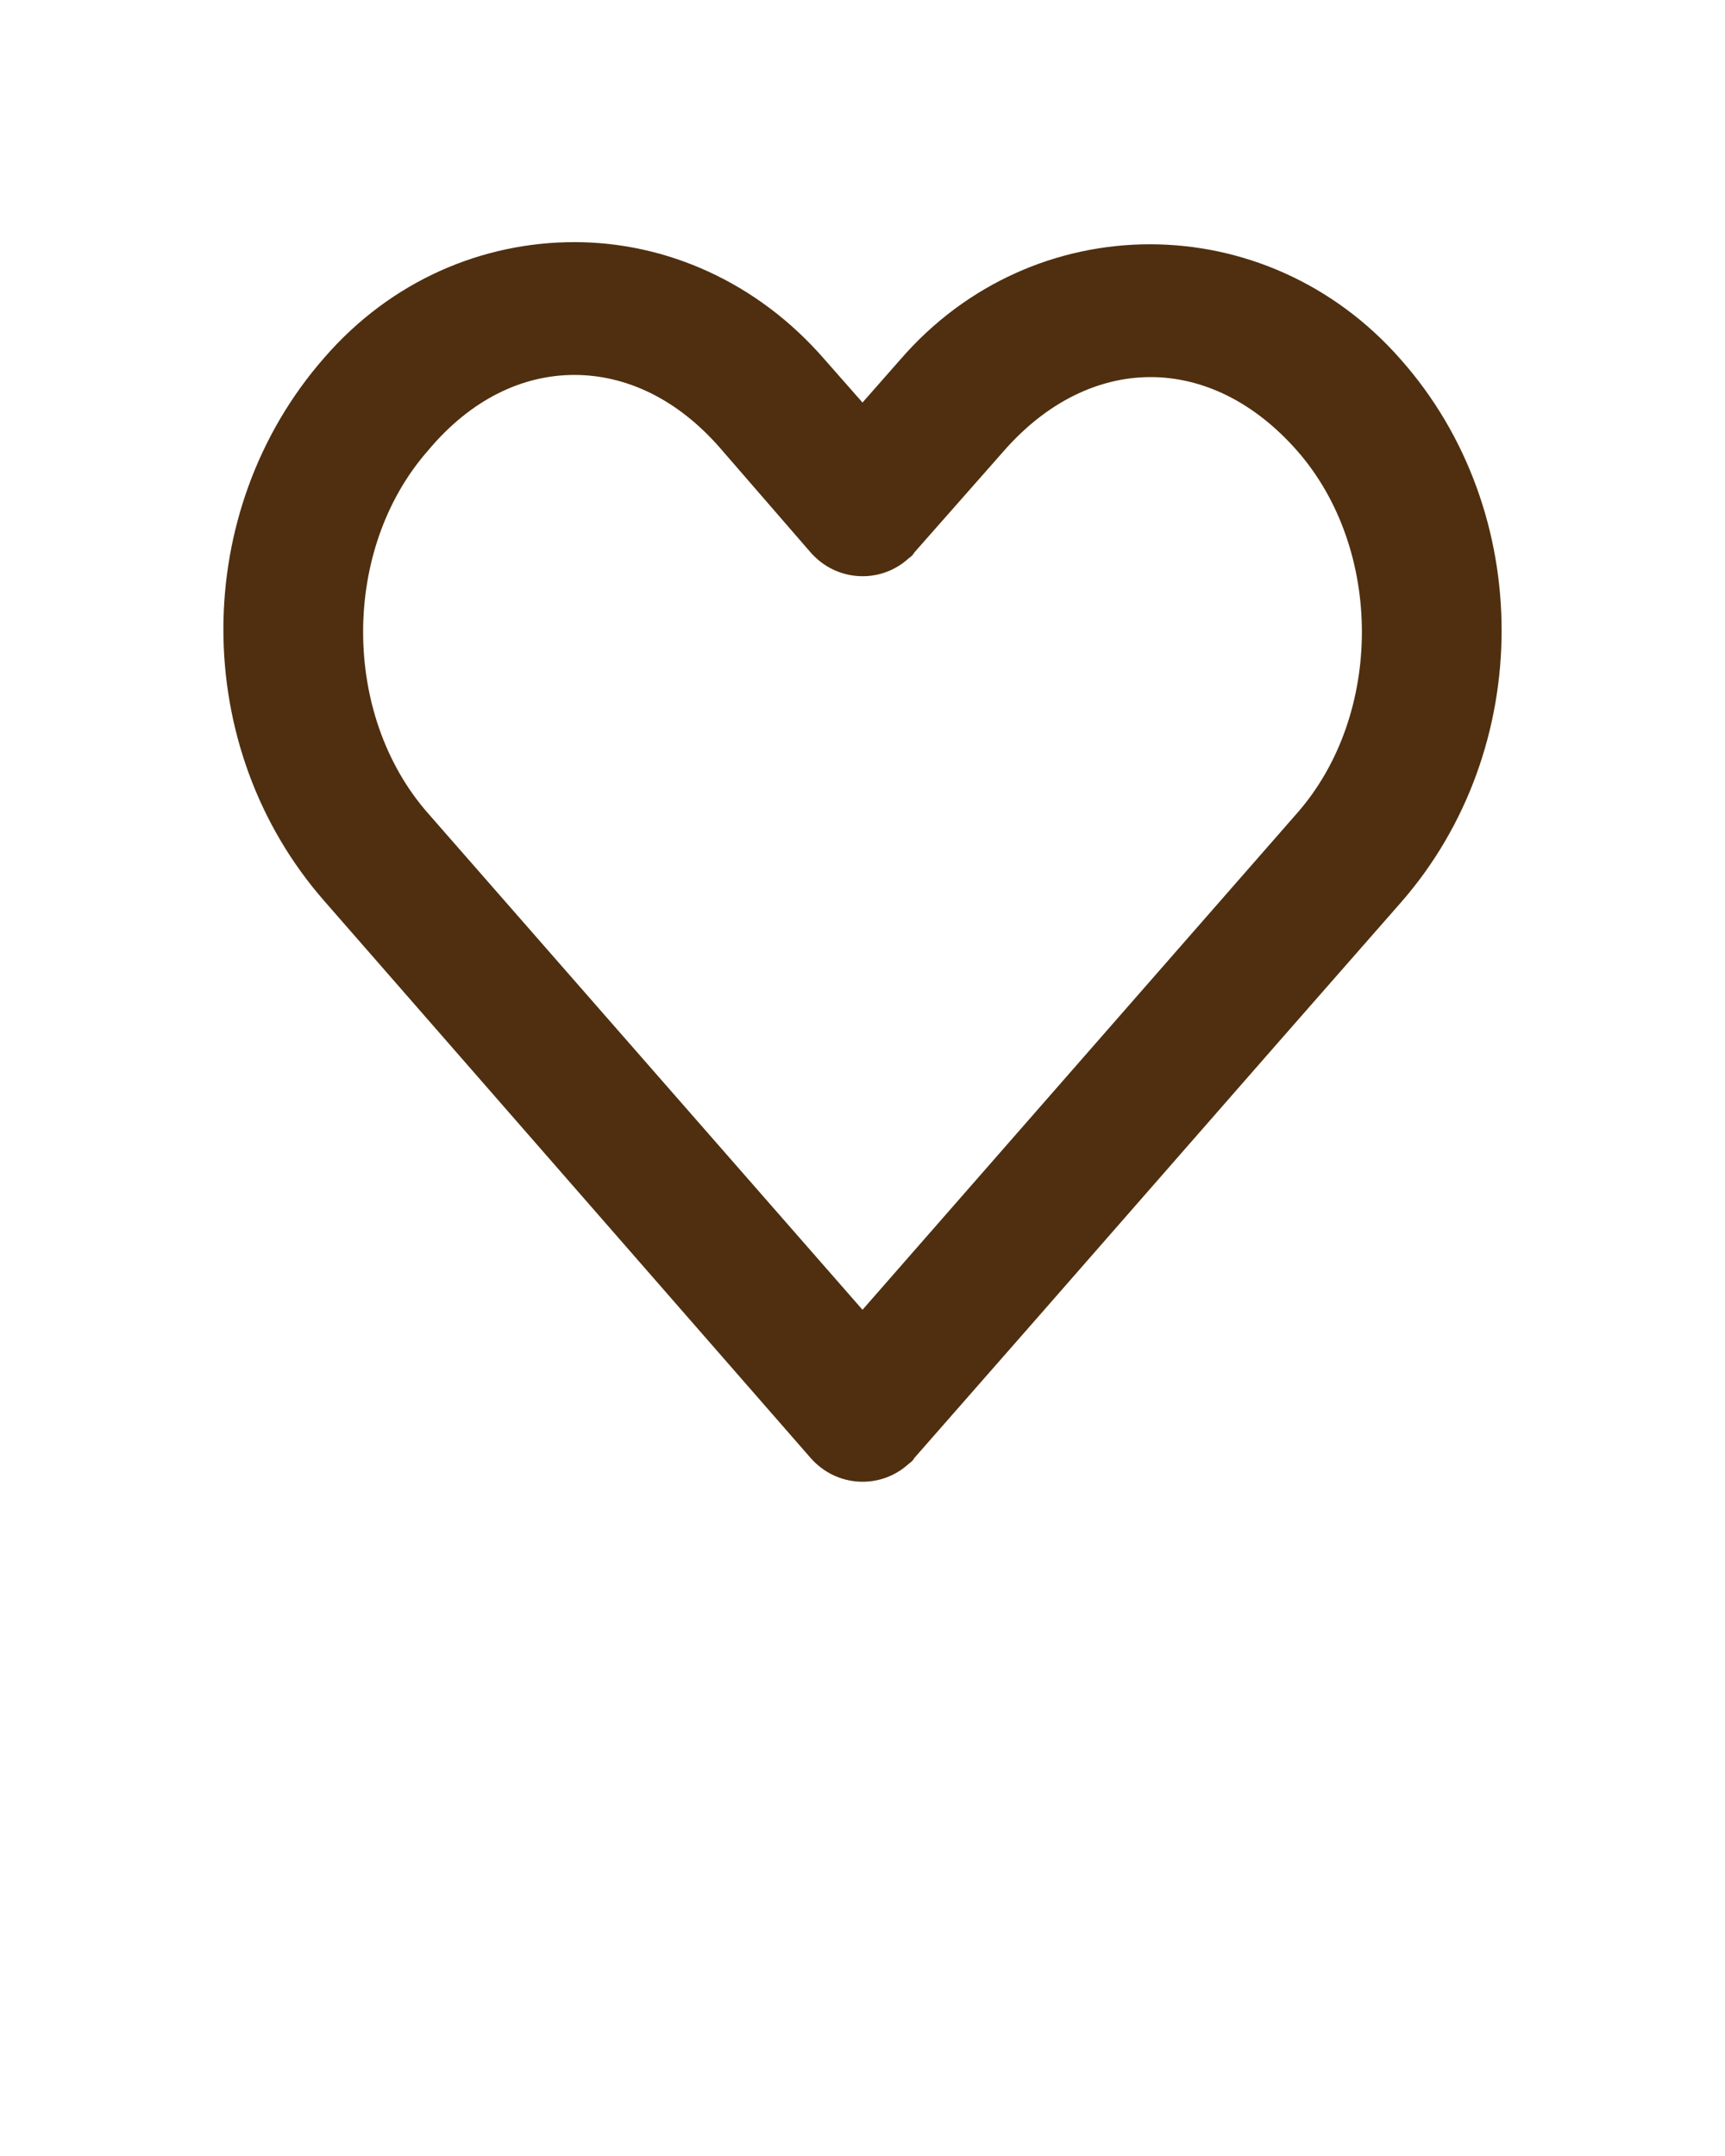 <?xml version="1.0" encoding="utf-8"?>
<!-- Generator: Adobe Illustrator 23.1.1, SVG Export Plug-In . SVG Version: 6.00 Build 0)  -->
<svg version="1.1"
	 id="Layer_1" xmlns:cc="http://creativecommons.org/ns#" xmlns:dc="http://purl.org/dc/elements/1.1/" xmlns:inkscape="http://www.inkscape.org/namespaces/inkscape" xmlns:rdf="http://www.w3.org/1999/02/22-rdf-syntax-ns#" xmlns:sodipodi="http://sodipodi.sourceforge.net/DTD/sodipodi-0.dtd" xmlns:svg="http://www.w3.org/2000/svg"
	 xmlns="http://www.w3.org/2000/svg" xmlns:xlink="http://www.w3.org/1999/xlink" x="0px" y="0px" viewBox="0 0 100 125"
	 style="enable-background:new 0 0 100 125;" xml:space="preserve">
<style type="text/css">
	.st0{fill:#4F2F0F;}
</style>
<g transform="translate(0,-952.362)">
	<path class="st0" d="M33.3,966.4c-5.3,0-10.6,2.2-14.5,6.7c-7.8,8.9-7.8,22.6,0,31.5l28.2,32.3c1.5,1.7,4,1.8,5.6,0.4
		c0.1-0.1,0.3-0.2,0.4-0.4c9.4-10.7,18.8-21.5,28.2-32.2c7.8-8.9,7.8-22.7,0-31.5c-7.8-8.9-21.3-8.9-29,0l-2.2,2.5l-2.2-2.5
		C43.9,968.7,38.6,966.4,33.3,966.4L33.3,966.4z M33.3,974.1c3,0,6,1.4,8.5,4.3l5.2,6c1.5,1.7,4,1.8,5.6,0.4
		c0.1-0.1,0.3-0.2,0.4-0.4l5.2-5.9c5-5.7,12-5.7,17,0c5,5.7,5,15.3,0,21c-8.4,9.6-16.8,19.2-25.2,28.8l-25.2-28.8
		c-5-5.7-5-15.3,0-21C27.3,975.5,30.3,974.1,33.3,974.1z"/>
</g>
</svg>
